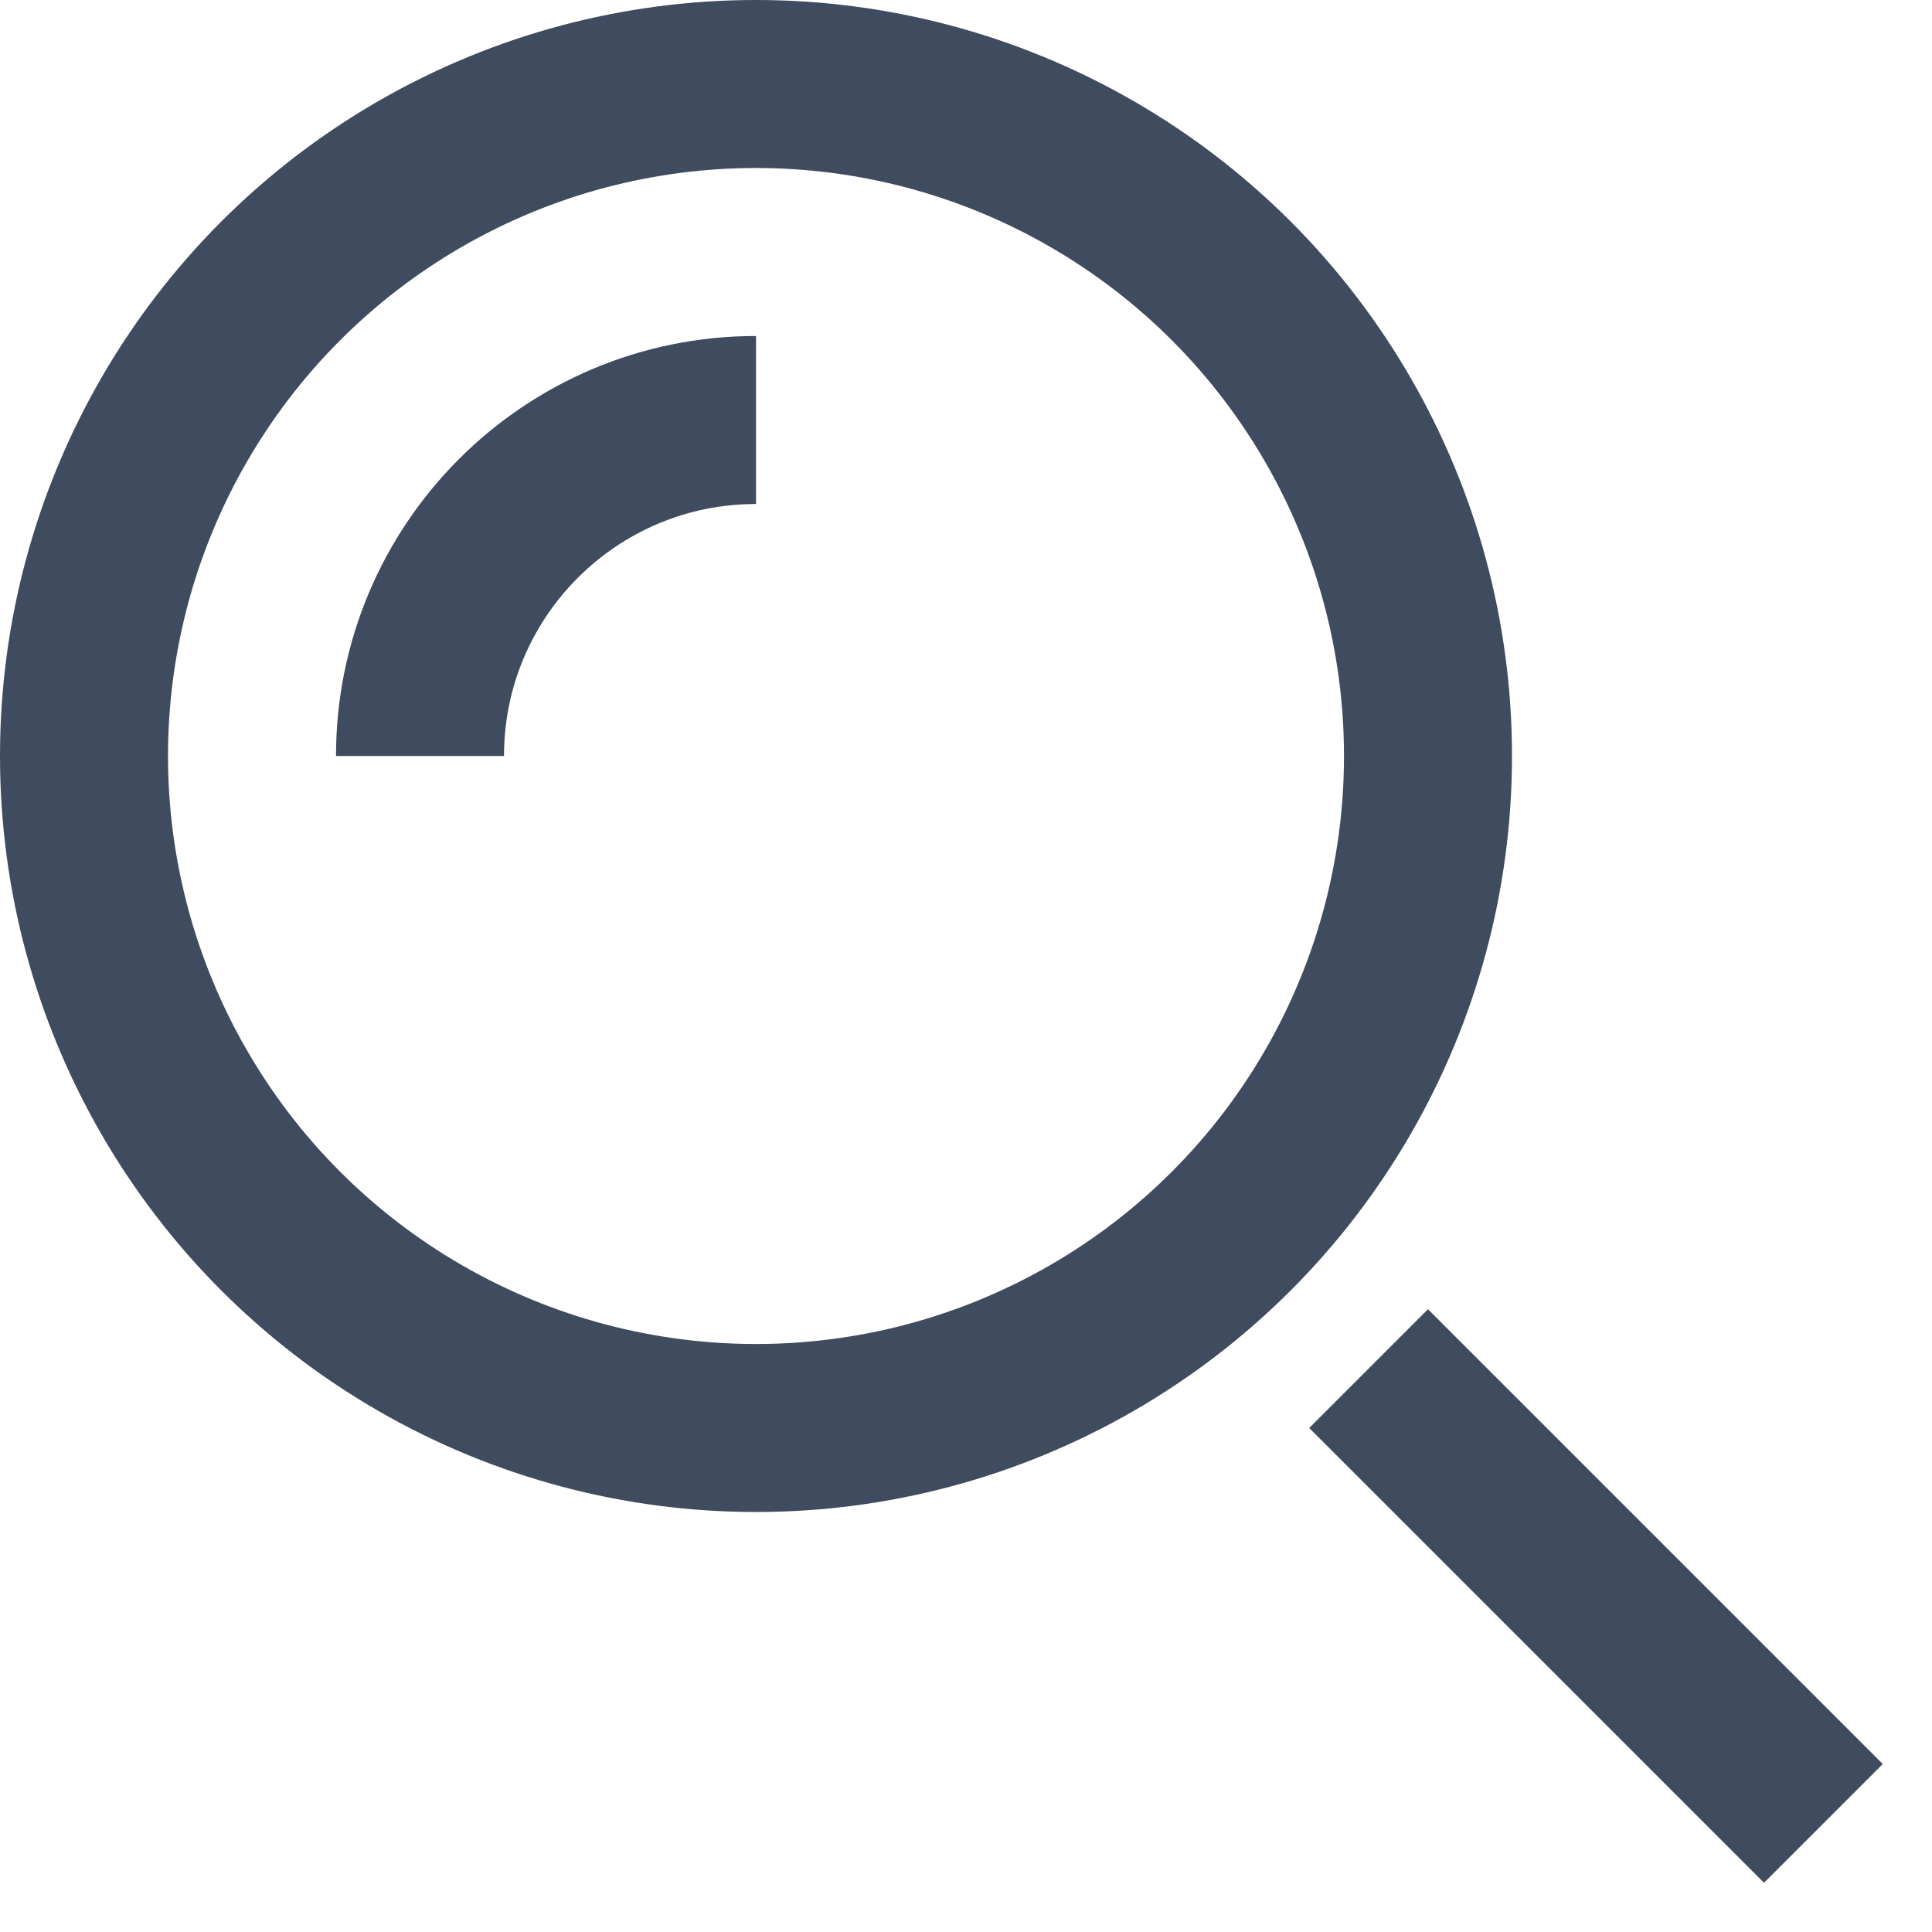 <?xml version="1.0" encoding="UTF-8"?>
<svg width="23px" height="23px" viewBox="0 0 23 23" version="1.1" xmlns="http://www.w3.org/2000/svg" xmlns:xlink="http://www.w3.org/1999/xlink">
    <title>btn_search</title>
    <g id="Page-1" stroke="none" stroke-width="1" fill="none" fill-rule="evenodd">
        <g id="Chat-view----Conversation-details" transform="translate(-372, -543)" stroke="#3F4B5E" stroke-width="2">
            <g id="Group" transform="translate(373, 544)">
                <line x1="20" y1="20" x2="16" y2="16" id="Path" stroke-linecap="square"></line>
                <circle id="Oval" stroke-linecap="square" cx="8" cy="8" r="8"></circle>
                <path d="M4,8 C4,5.791 5.791,4 8,4" id="Path"></path>
            </g>
        </g>
    </g>
</svg>